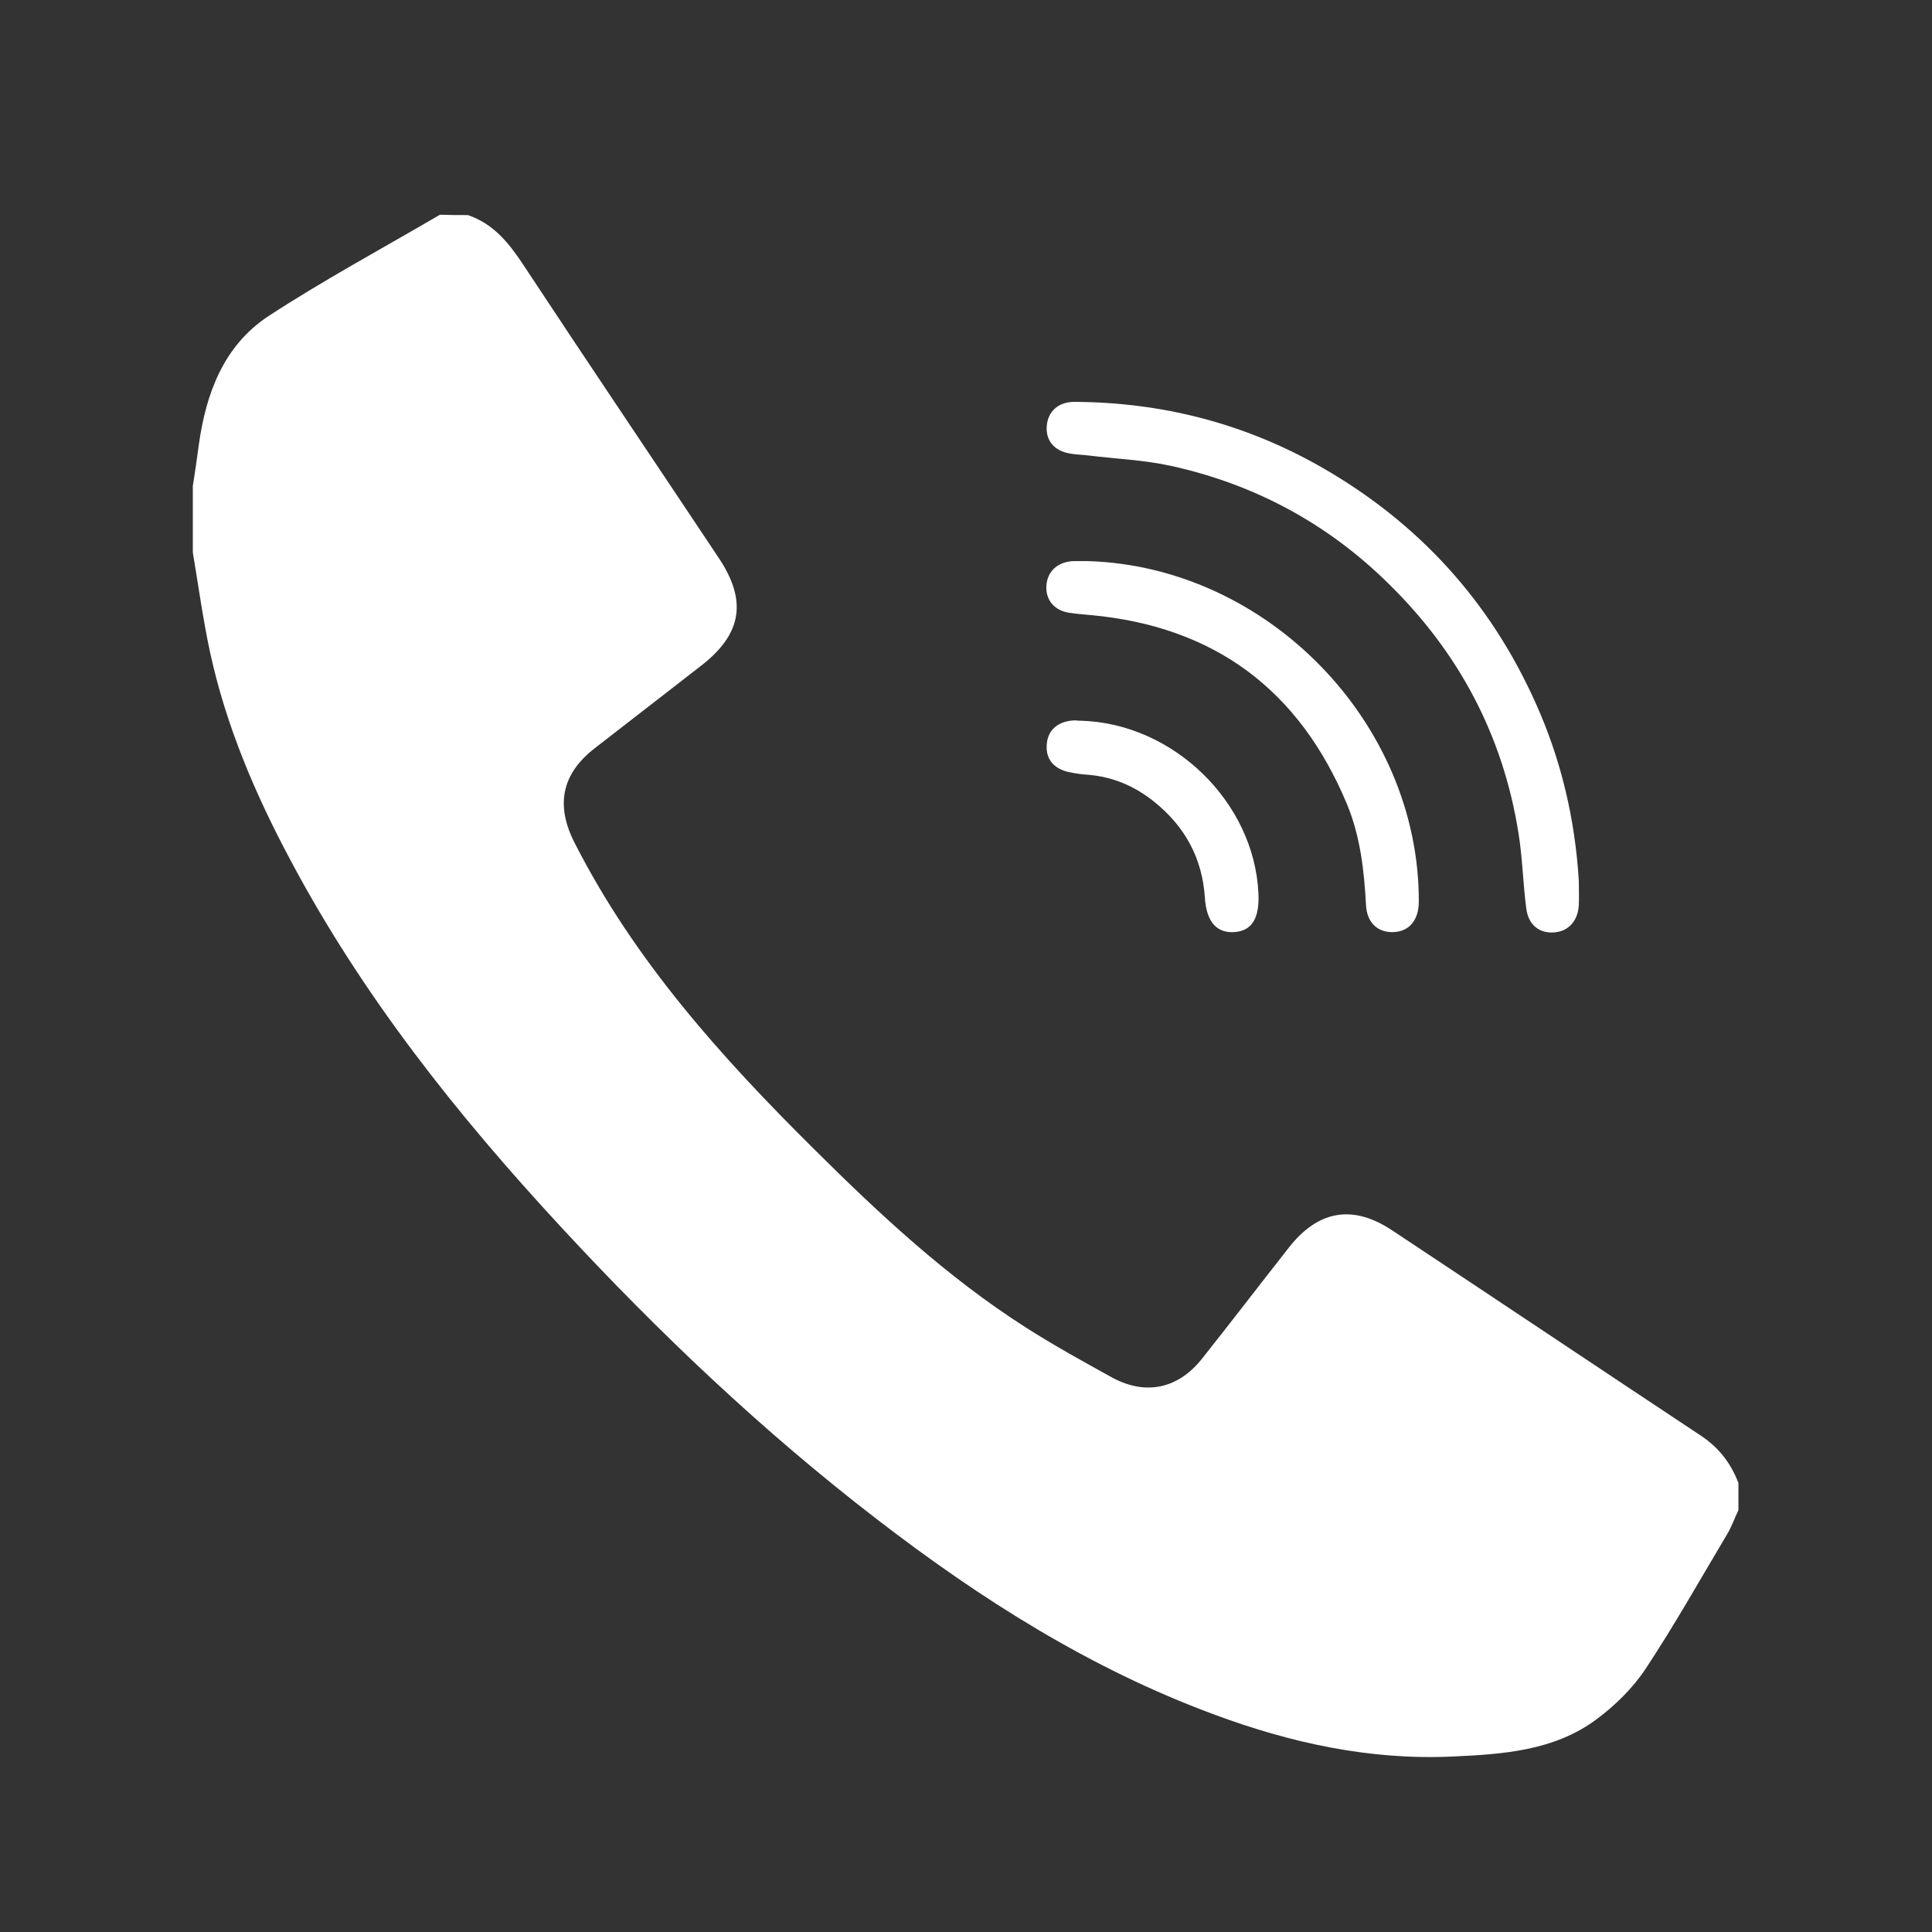 <?xml version="1.0" encoding="utf-8"?>
<!-- Generator: Adobe Illustrator 26.0.0, SVG Export Plug-In . SVG Version: 6.00 Build 0)  -->
<svg version="1.1" id="Layer_1" xmlns="http://www.w3.org/2000/svg" xmlns:xlink="http://www.w3.org/1999/xlink" x="0px" y="0px"
	 viewBox="0 0 512 512" style="enable-background:new 0 0 512 512;" xml:space="preserve">
<rect x="0" y="0" width="512" height="512" fill="#333333" stroke="none"/>
<style type="text/css">
	.st0{fill:#FFFFFF;}
</style>

<path class="st0" d="M124,57c6.7,2.3,10.7,7.2,14.5,12.9c17.2,26.1,34.7,52,52,78c7.6,11.4,6.1,20.2-4.8,28.6
	c-9.4,7.3-18.7,14.5-28.1,21.8c-8.9,6.9-10.4,15.3-5.2,25.3c15.8,31,38.7,56.5,63.2,80.8c17.4,17.3,35.3,34,56.1,47.3
	c7.5,4.8,15.3,9.1,23.1,13.4c8.9,4.8,17.5,2.9,23.8-5.1c7.7-9.7,15.2-19.5,22.9-29.3c7.8-10,17-11.6,27.5-4.6
	c27.3,18.1,54.5,36.3,81.8,54.4c4.8,3.2,7.9,7.3,9.9,12.5c0,2.4,0,4.8,0,7.2c-1,2.1-1.8,4.4-3,6.4c-7.1,11.9-13.9,24-21.5,35.5
	c-3.4,5.2-8.2,9.9-13.2,13.6c-11.2,8.3-24.8,9.2-38.1,9.8c-21.9,1-42.9-3.6-63.3-11.2c-32.7-12.1-61.7-30.5-89.1-51.6
	c-30.3-23.3-57.9-49.5-83.8-77.5c-27.6-29.8-52.7-61.4-71.8-97.4c-9.3-17.4-17-35.5-21.2-54.8c-1.9-8.8-3.1-17.7-4.6-26.6
	c0-5.9,0-11.7,0-17.6c0.6-3.7,1.1-7.3,1.6-11c1.9-13.6,6.6-26.2,18.4-34c14.7-9.6,30.3-18,45.5-26.9C119.2,57,121.6,57,124,57z"/>
<path class="st0" d="M418.4,233.4c0,2.1,0.1,4.3,0,6.4c-0.2,4.2-2.7,7-6.5,7.3c-3.9,0.3-6.8-1.9-7.4-6.2c-0.9-6.7-1-13.5-2.1-20.2
	c-4.1-25.8-15.8-47.8-34.4-66c-16.1-15.9-35.4-26.3-57.5-31.2c-7.2-1.6-14.8-1.9-22.1-2.8c-1.6-0.2-3.2-0.2-4.8-0.5
	c-4.2-0.7-6.5-3.4-6.2-7.3c0.3-3.8,3-6.4,7.3-6.4c23.2,0.1,45.1,5.7,65.3,17.2c25.8,14.7,44.9,35.6,57,62.7
	C413.7,201.3,417.4,217,418.4,233.4z"/>
<path class="st0" d="M288.4,148.7c47.6,1.5,87.7,42.9,87.6,90.2c0,4.8-2.4,7.8-6.4,8.1c-4.3,0.3-7.4-2.3-7.6-7.3
	c-0.5-9.1-1.5-18-5-26.5C344.4,182.9,321.9,166,289,163c-1.9-0.2-3.7-0.3-5.6-0.6c-4-0.6-6.3-3.4-6.1-7.1c0.2-3.8,2.9-6.4,7.1-6.6
	C285.8,148.7,287.1,148.7,288.4,148.7z"/>
<path class="st0" d="M286.5,191c24.4,0.7,45.9,21.5,47,45.8c0.3,6.5-1.7,9.8-6.2,10.2c-4.8,0.4-7.6-2.6-8-9.2
	c-0.7-10.4-5.3-18.8-13.4-25.3c-5.2-4.2-11.1-6.7-17.8-7.2c-1.5-0.1-2.9-0.3-4.4-0.6c-4.3-0.8-6.6-3.4-6.3-7.3
	c0.2-4,3.1-6.4,7.6-6.5C285.5,191,286,191,286.5,191z"/>
</svg>
